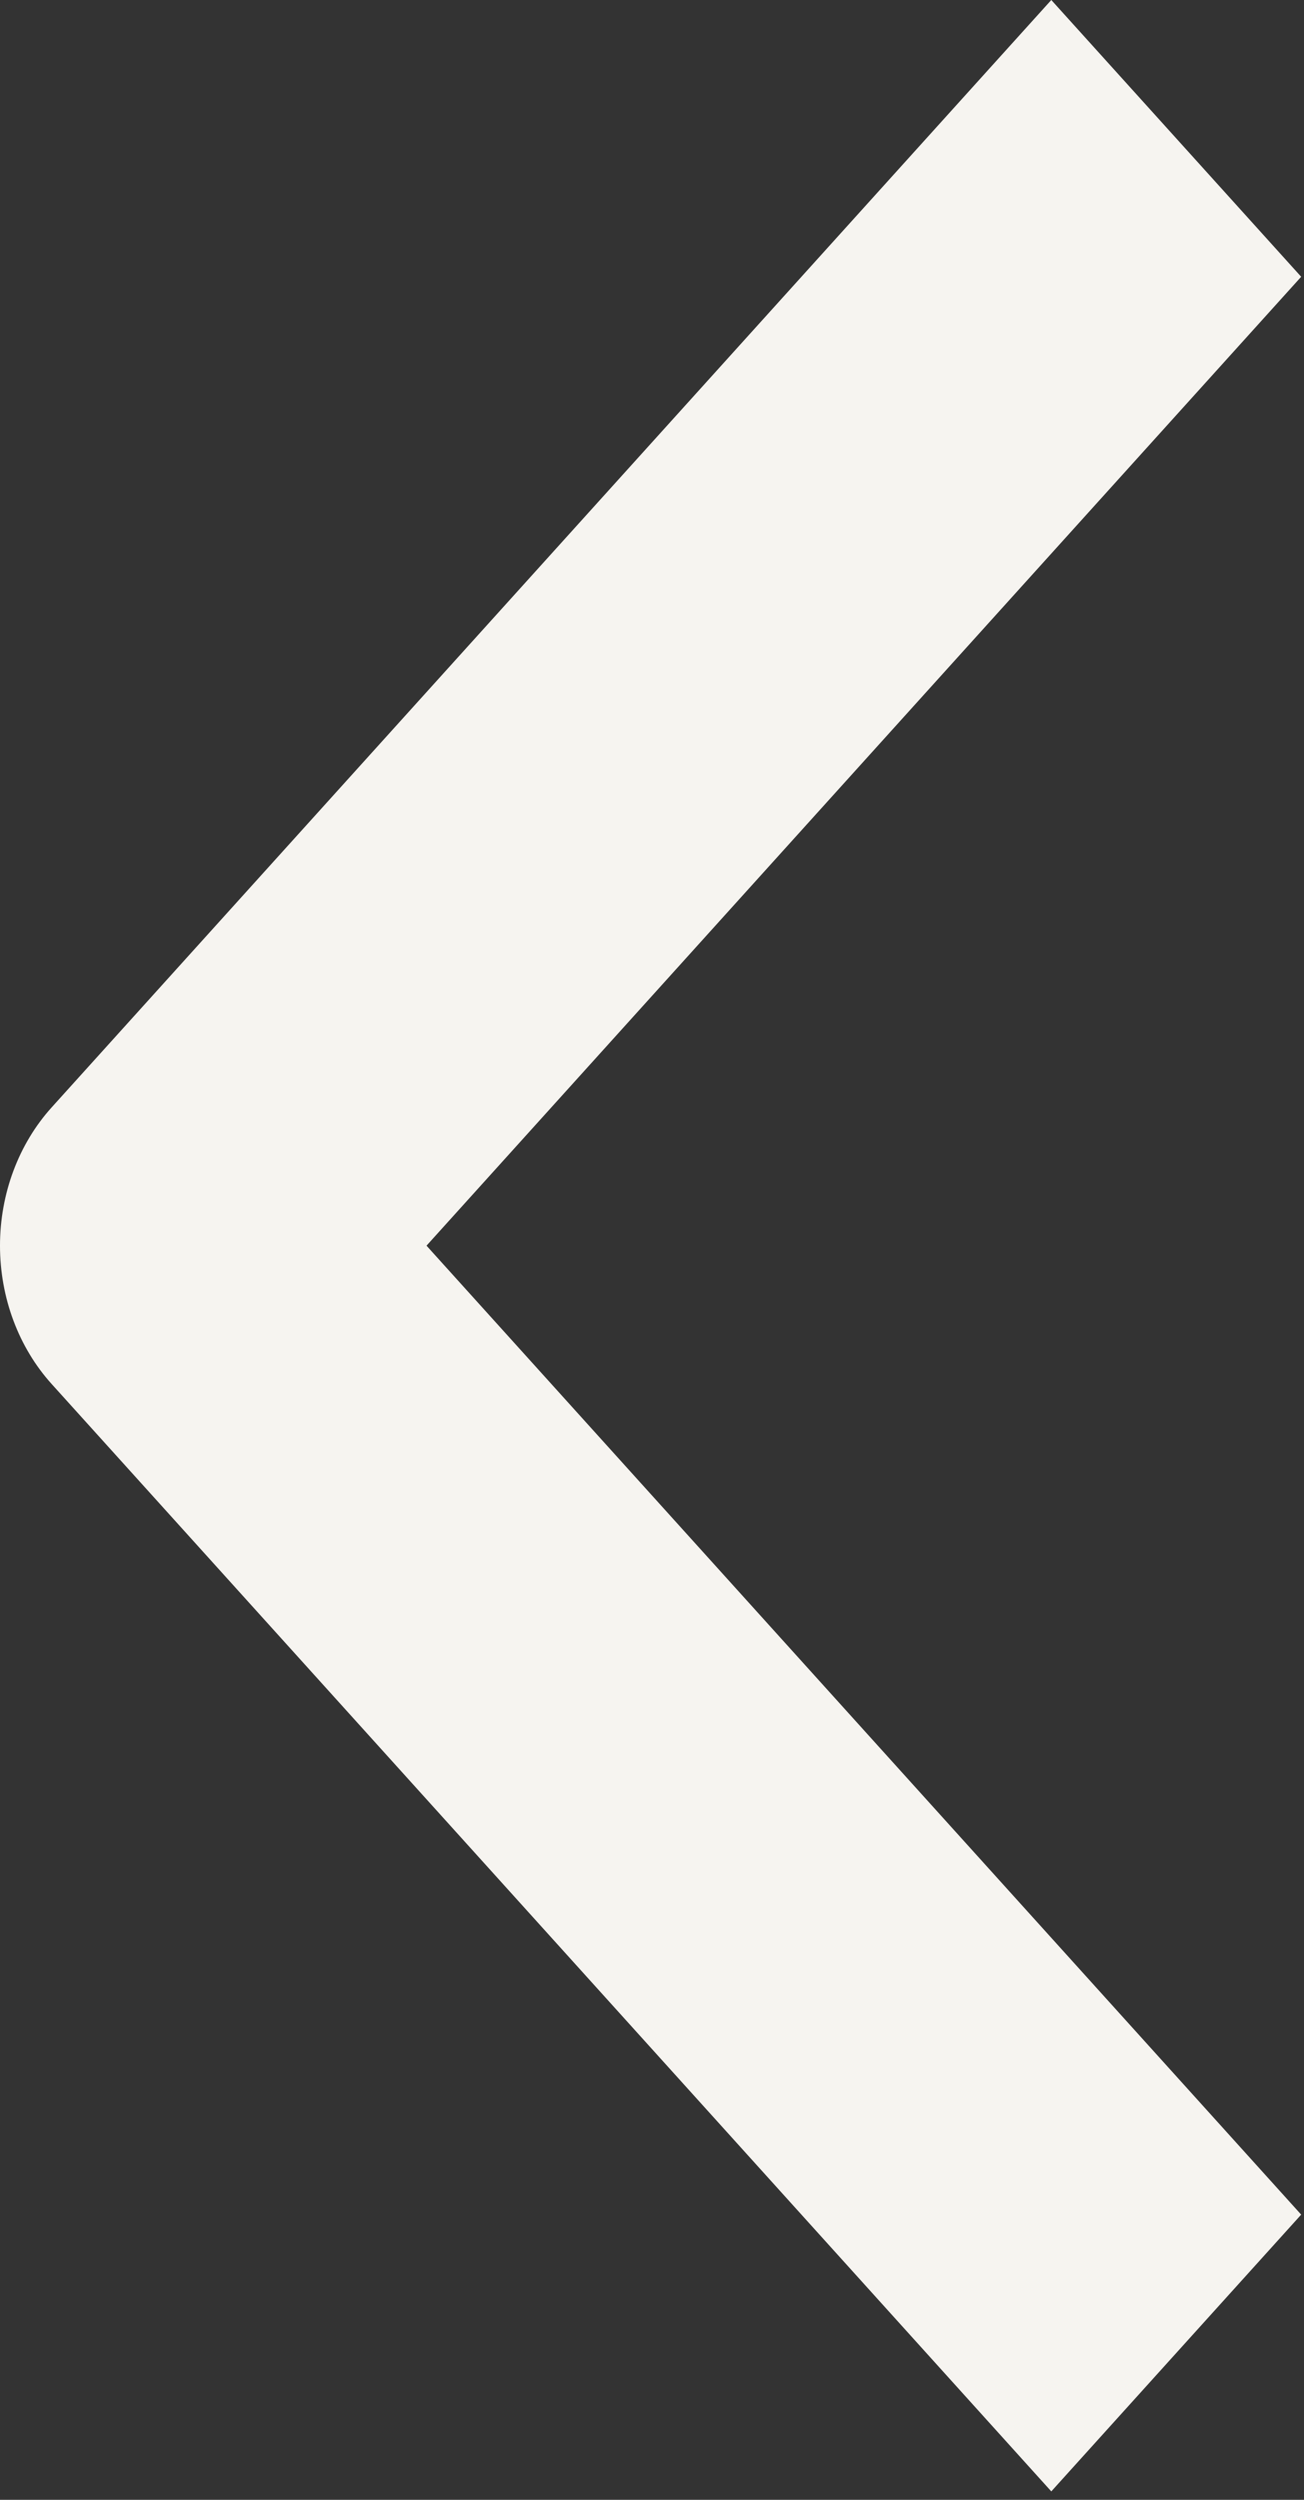 <svg width="24" height="46" viewBox="0 0 24 46" fill="none" xmlns="http://www.w3.org/2000/svg">
<rect x="0" y="0" width="24" height="46" fill="#333333" stroke="none"/>
<path fill-rule="evenodd" clip-rule="evenodd" d="M0.952 25.469L19.349 45.845L23.948 40.752L7.85 22.922L23.948 5.093L19.349 0L0.952 20.376C0.342 21.051 0 21.967 0 22.922C0 23.878 0.342 24.794 0.952 25.469Z" fill="#F6F4F0"/>
</svg>
